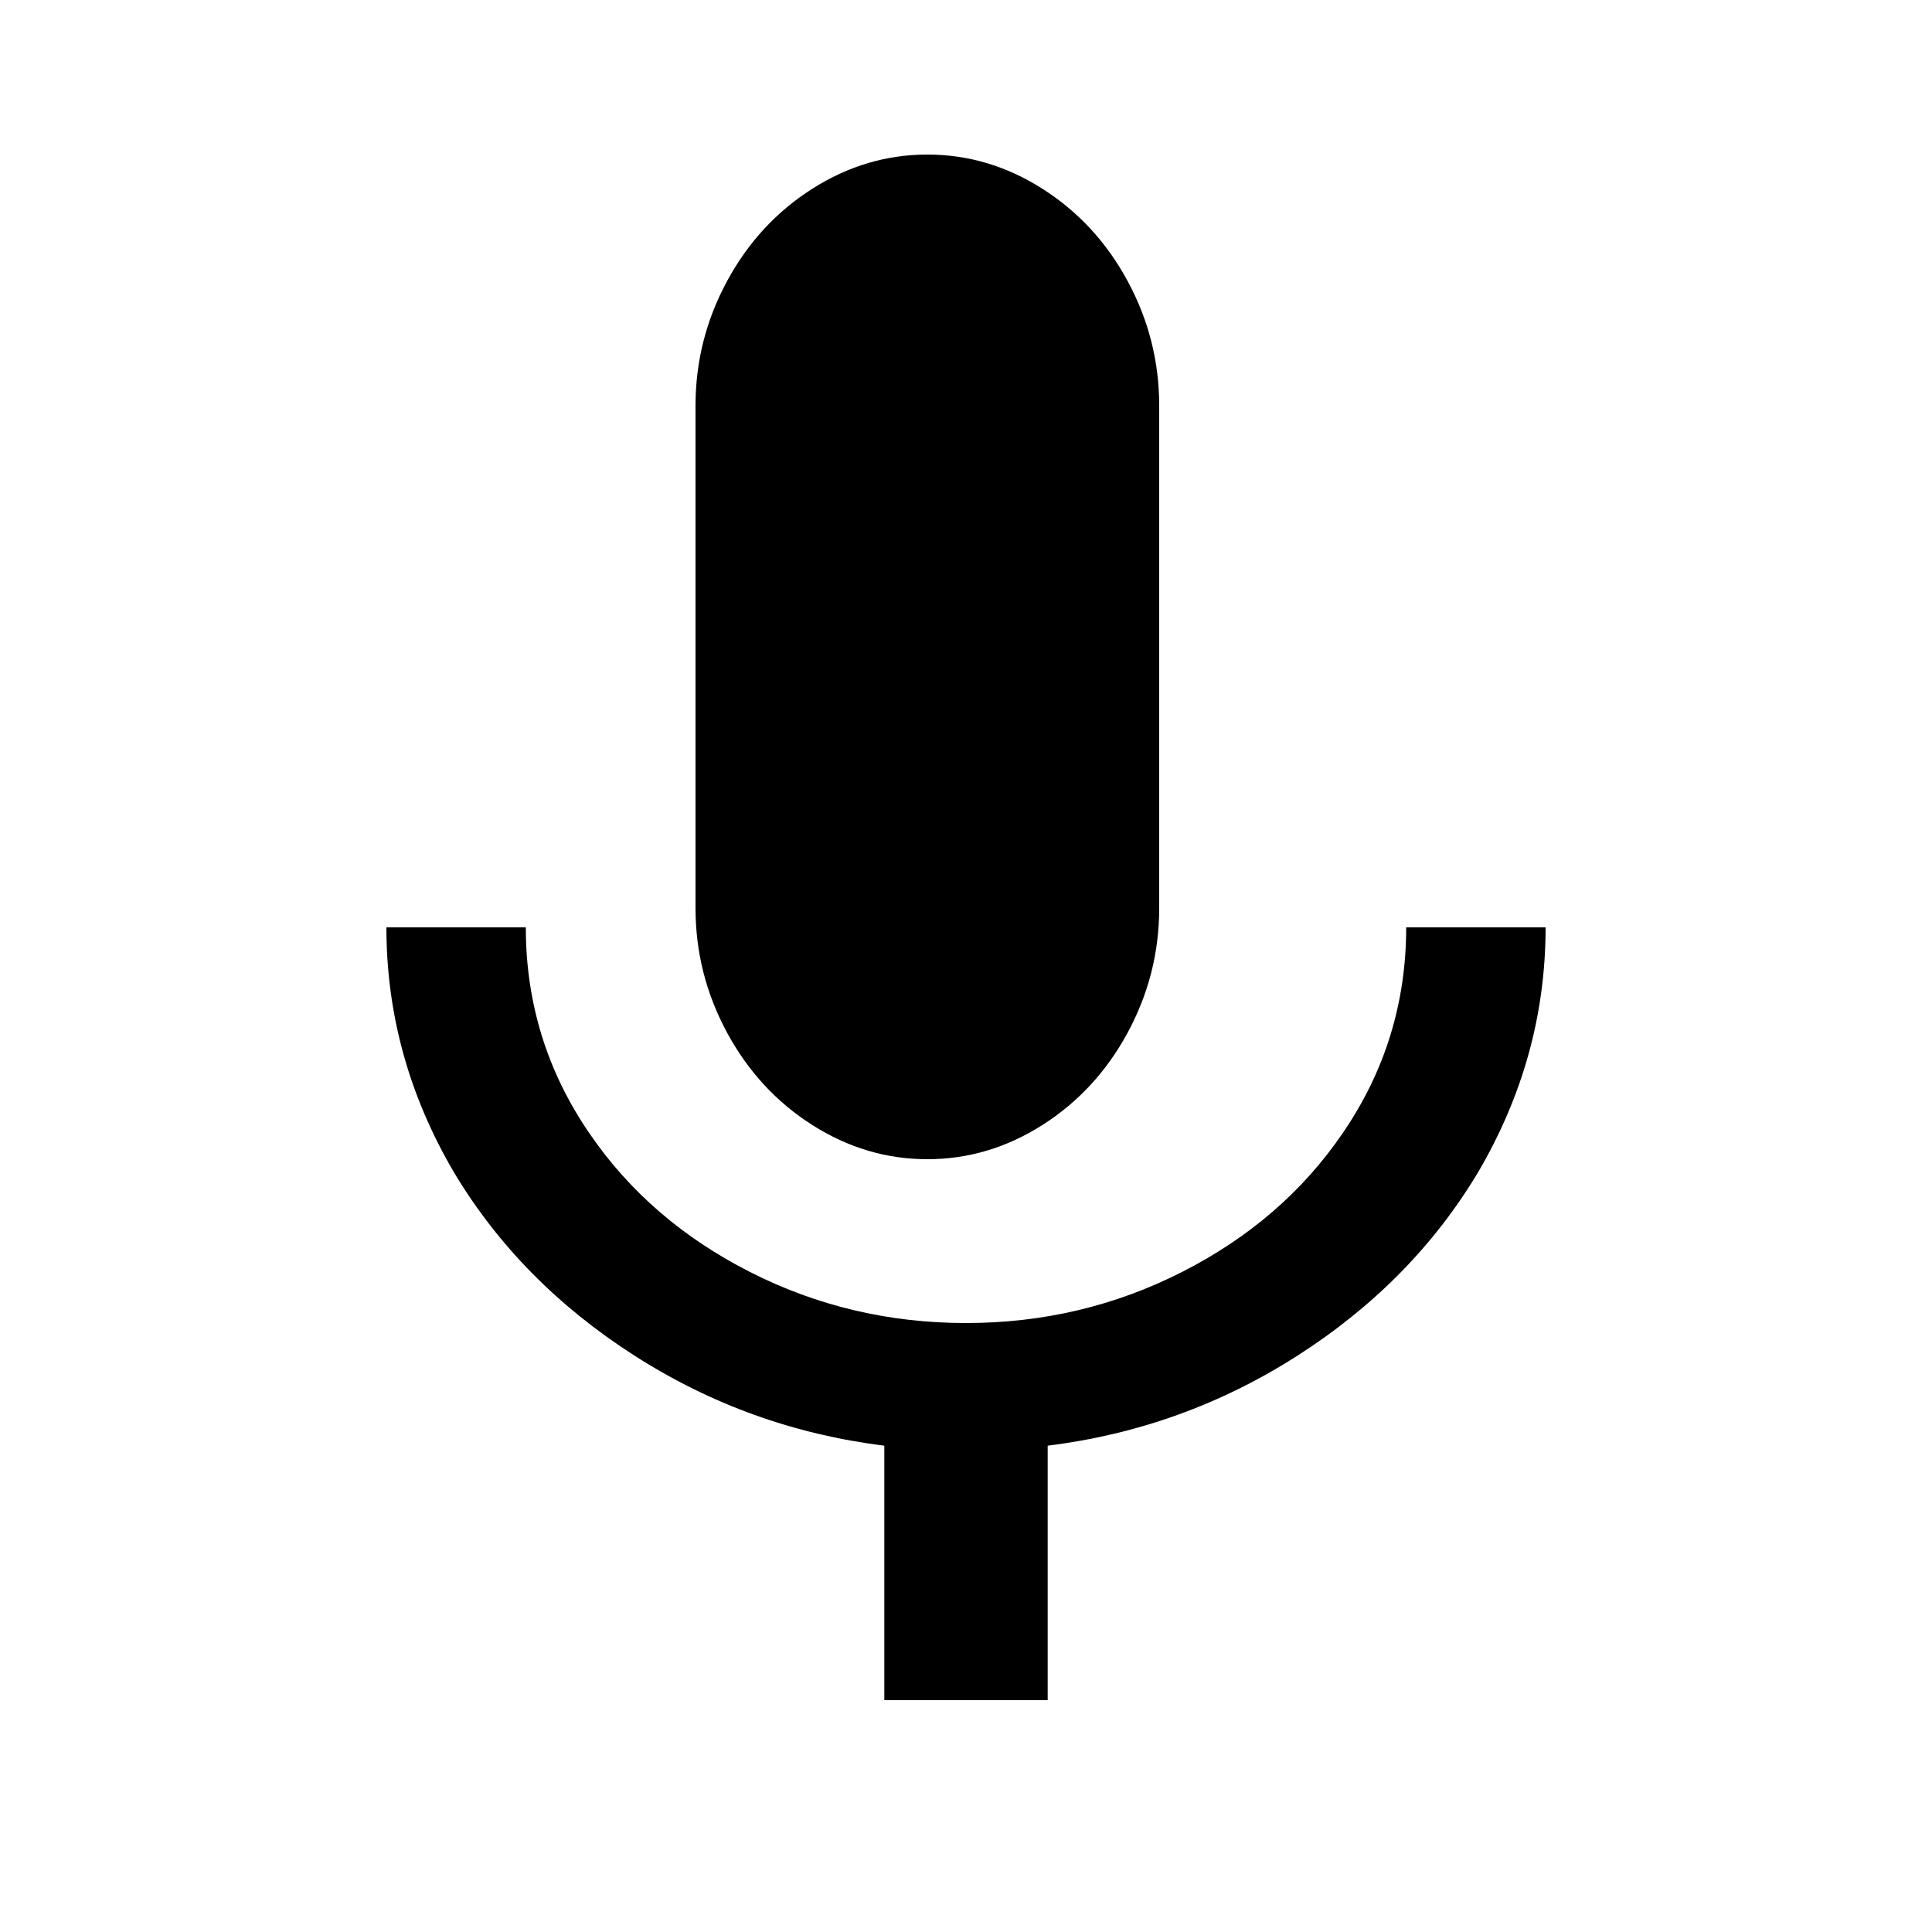 <?xml version="1.0" encoding="UTF-8"?>
<svg width="25px" height="25px" viewBox="0 0 25 25" version="1.1" xmlns="http://www.w3.org/2000/svg" xmlns:xlink="http://www.w3.org/1999/xlink">
    <!-- Generator: Sketch 53.2 (72643) - https://sketchapp.com -->
    <title>icon-voice</title>
    <desc>Created with Sketch.</desc>
    <g id="Page-1" stroke="none" stroke-width="1" fill="none" fill-rule="evenodd">
        <g id="icon-voice">
            <rect id="Rectangle" fill="#FFFFFF" x="0" y="0" width="25" height="25"></rect>
            <path d="M18.196,12 L20,12 C20,13.122 19.708,14.179 19.124,15.173 C18.557,16.119 17.779,16.908 16.791,17.541 C15.803,18.174 14.725,18.562 13.557,18.707 L13.557,22 L11.443,22 L11.443,18.707 C10.275,18.562 9.197,18.174 8.209,17.541 C7.221,16.908 6.443,16.119 5.876,15.173 C5.292,14.179 5,13.122 5,12 L6.804,12 C6.804,12.978 7.079,13.867 7.629,14.668 C8.144,15.421 8.836,16.018 9.704,16.459 C10.571,16.9 11.503,17.12 12.5,17.12 C13.497,17.12 14.429,16.9 15.296,16.459 C16.164,16.018 16.856,15.421 17.371,14.668 C17.921,13.867 18.196,12.978 18.196,12 Z M12,15 C11.472,15 10.976,14.853 10.512,14.558 C10.048,14.263 9.68,13.865 9.408,13.362 C9.136,12.859 9,12.322 9,11.75 L9,5.25 C9,4.678 9.136,4.141 9.408,3.638 C9.68,3.135 10.048,2.737 10.512,2.442 C10.976,2.147 11.472,2 12,2 C12.528,2 13.024,2.147 13.488,2.442 C13.952,2.737 14.32,3.135 14.592,3.638 C14.864,4.141 15,4.678 15,5.25 L15,11.75 C15,12.322 14.864,12.859 14.592,13.362 C14.32,13.865 13.952,14.263 13.488,14.558 C13.024,14.853 12.528,15 12,15 Z" id="keyboard_voice---material" fill="#000000" fill-rule="nonzero"></path>
        </g>
    </g>
</svg>